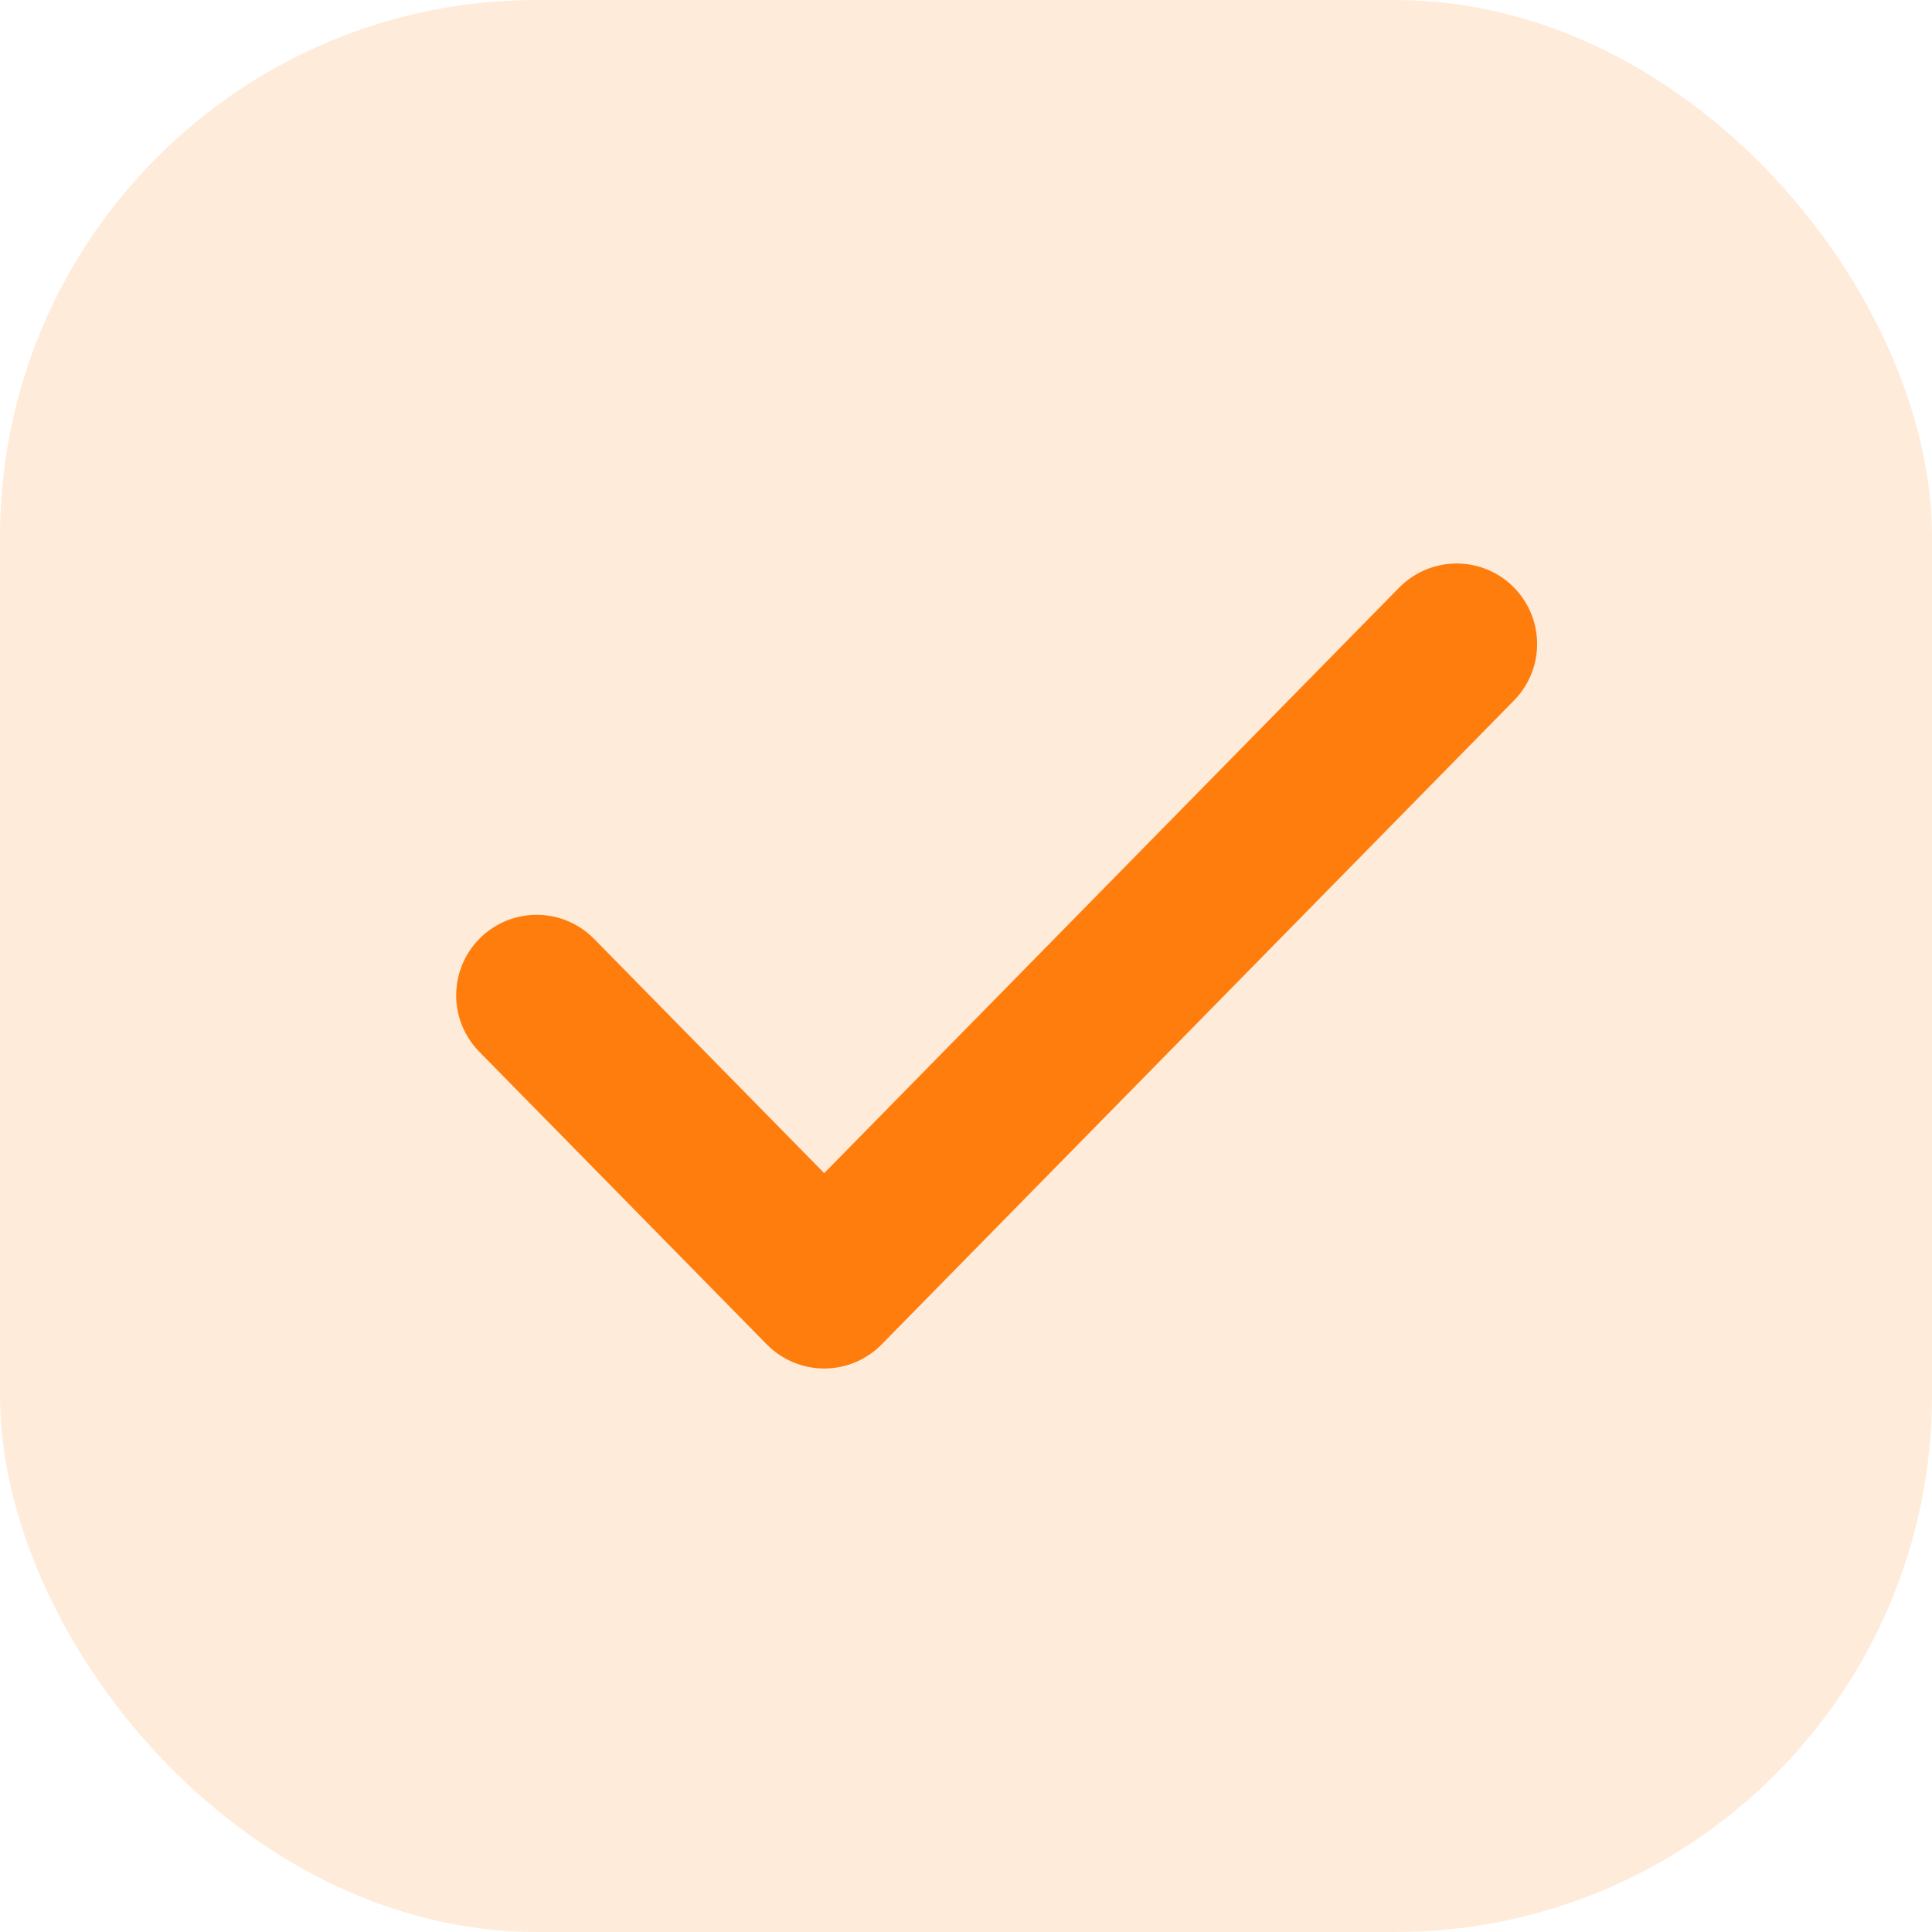 <svg width="18" height="18" viewBox="0 0 18 18" fill="none" xmlns="http://www.w3.org/2000/svg">
<rect width="18" height="18" rx="5" fill="#FF7D0D" fill-opacity="0.15"/>
<path d="M13.571 6L7.679 12L5 9.273" stroke="#FF7D0D" stroke-width="1.5" stroke-linecap="round" stroke-linejoin="round"/>
</svg>
